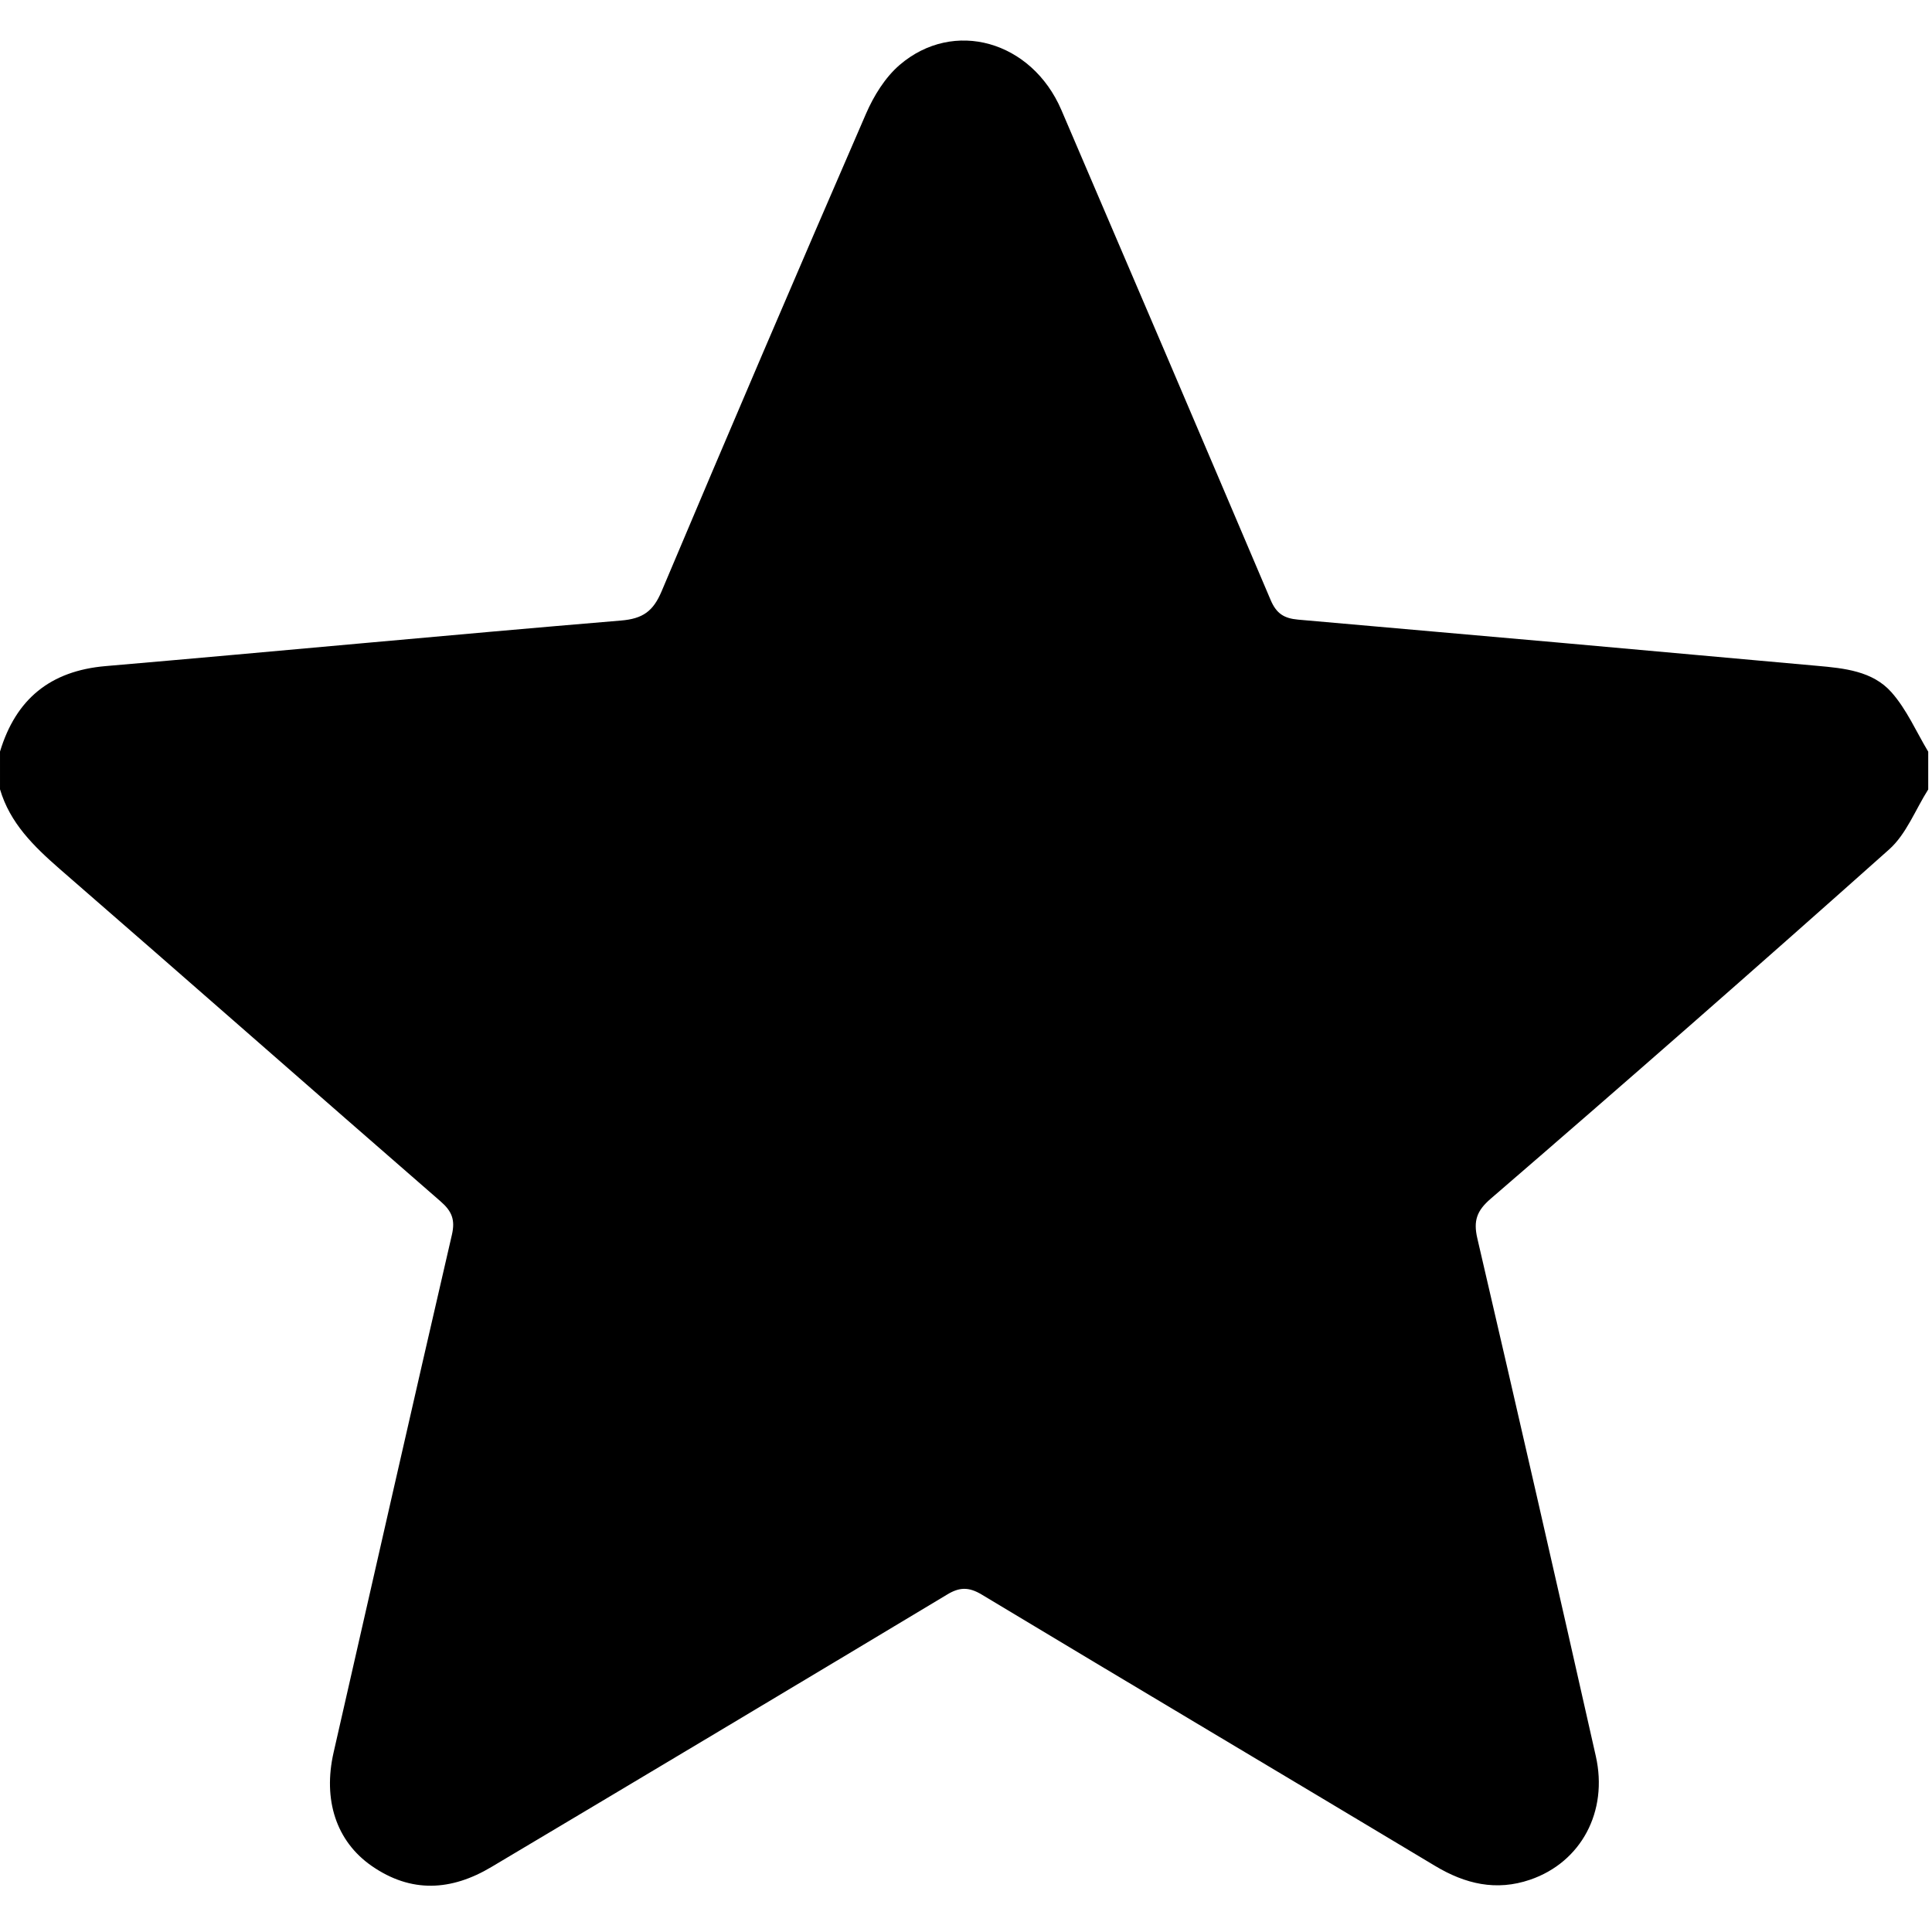 <svg id="Layer_1" data-name="Layer 1" xmlns="http://www.w3.org/2000/svg" viewBox="0 0 512 512"><path d="M511,199.21v10c-3.4,5.36-5.8,11.83-10.35,15.89Q448.23,271.83,395,317.72c-3.62,3.14-4.58,5.78-3.49,10.47q15.94,68.54,31.39,137.18c3.33,14.7-3.88,28.14-17.4,32.77-9,3.08-17.2,1.14-25.19-3.66-40-24-80.14-47.83-120.12-71.89-3.5-2.11-6-2-9.34.07q-60.21,36.16-120.57,72.08c-10.7,6.4-21.33,7-31.78-.25-9.44-6.56-12.95-17.55-10.09-30.09,10.43-45.73,20.78-91.48,31.35-137.19.91-3.95,0-6.22-3-8.83-33.73-29.32-67.27-58.86-101-88.15-6.85-6-13.11-12.09-15.76-21.06v-10c4.2-13.88,13.29-21.39,28-22.65,45.53-3.91,91-8.27,136.55-12.07,5.81-.48,8.55-2.46,10.78-7.75q26.76-63.43,54.18-126.59c2.05-4.72,5.05-9.58,8.89-12.89,14.34-12.31,35-6.38,42.87,11.92Q309.13,94.06,336.73,159c1.54,3.64,3.59,4.88,7.29,5.21q68.78,6,137.53,12.24c7.21.64,14.72,1.38,19.7,7C505.29,188,507.83,193.92,511,199.21Z"/></svg>